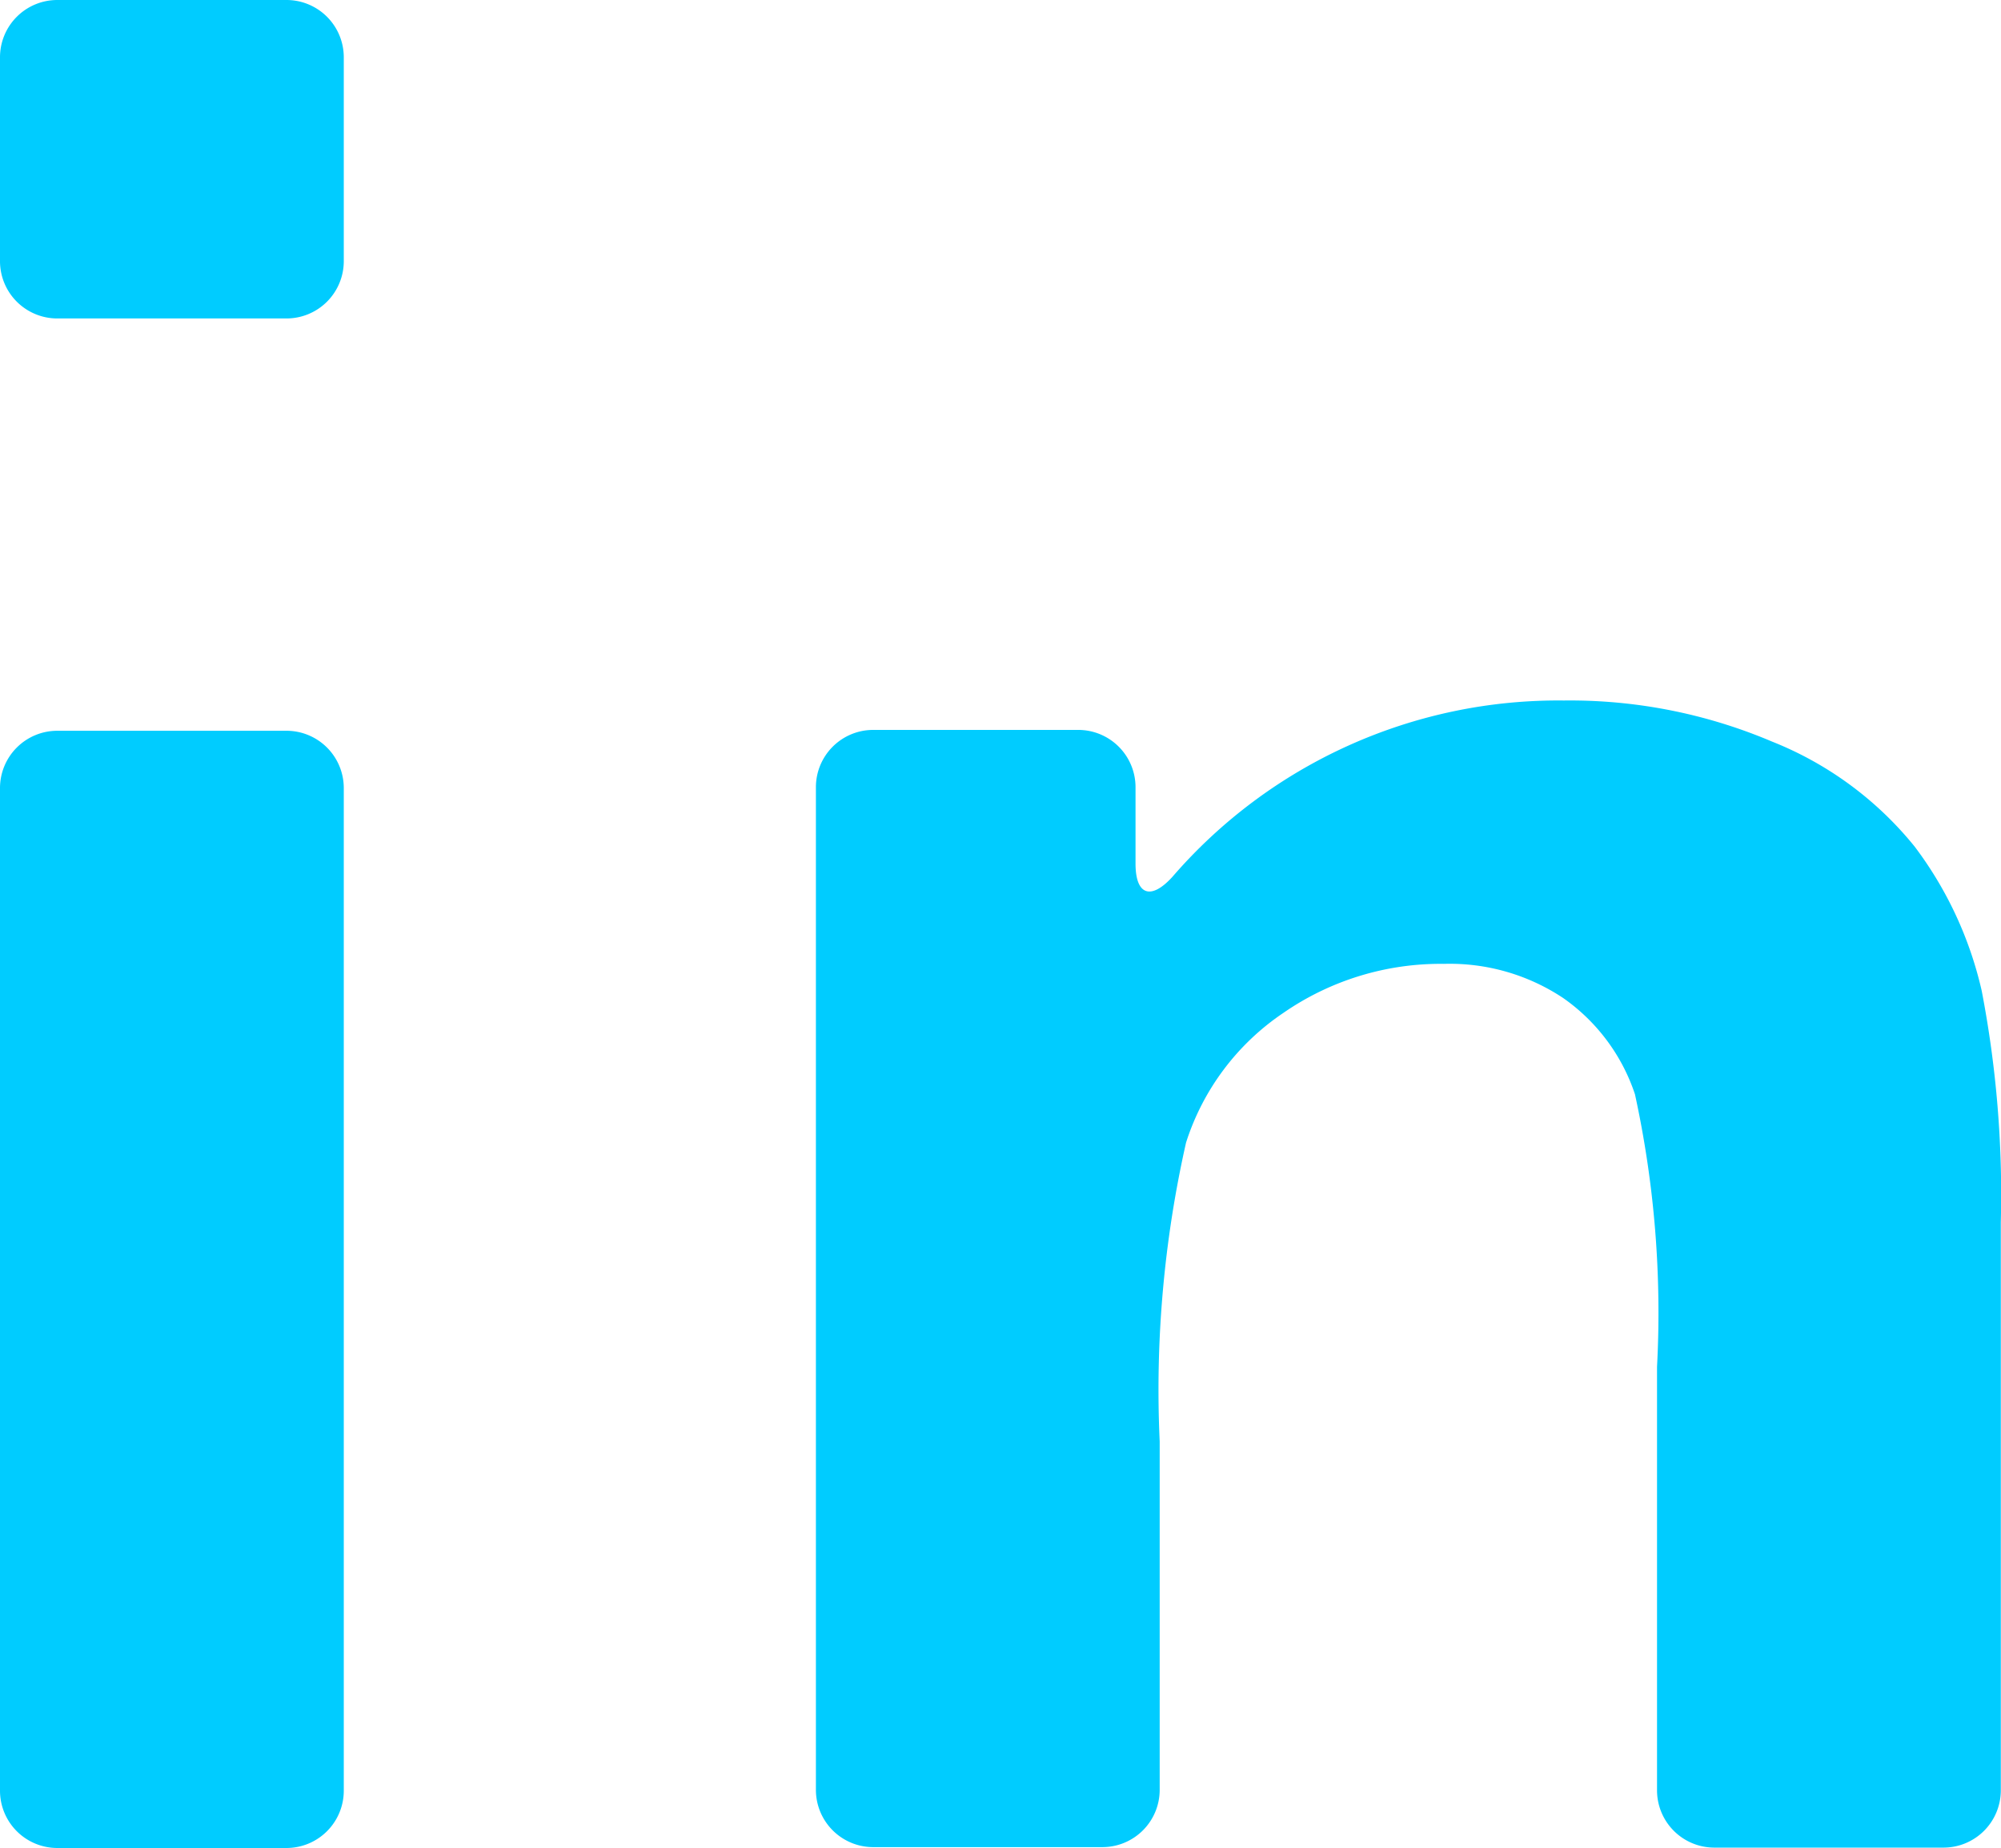 <svg id="linked-in-logo-of-two-letters" xmlns="http://www.w3.org/2000/svg" width="20.954" height="19.353" viewBox="0 0 20.954 19.353">
  <g id="Group_125" data-name="Group 125" transform="translate(0 0)">
    <path id="Path_135" data-name="Path 135" d="M.6,190.555H3a.6.6,0,0,0,.6-.6v-10.5a.6.6,0,0,0-.6-.6H.6a.6.6,0,0,0-.6.6v10.5A.6.6,0,0,0,.6,190.555Z" transform="translate(0 -171.202)" fill="#0cf"/>
    <path id="Path_136" data-name="Path 136" d="M.6,27.251H3a.6.6,0,0,0,.6-.6V24.516a.6.6,0,0,0-.6-.6H.6a.6.6,0,0,0-.6.6V26.65A.6.6,0,0,0,.6,27.251Z" transform="translate(0 -23.916)" fill="#0cf"/>
    <path id="Path_137" data-name="Path 137" d="M193.055,171.171a3.654,3.654,0,0,0-1.494-1.1,5.41,5.41,0,0,0-2.18-.43,5.34,5.34,0,0,0-4.1,1.848c-.223.245-.385.192-.385-.14v-.8a.6.6,0,0,0-.6-.6h-2.147a.6.6,0,0,0-.6.6v10.5a.6.6,0,0,0,.6.6h2.4a.6.6,0,0,0,.6-.6V177.4a11.752,11.752,0,0,1,.276-3.129,2.584,2.584,0,0,1,1.02-1.359,2.89,2.89,0,0,1,1.68-.513,2.144,2.144,0,0,1,1.251.359,2,2,0,0,1,.75,1.007,10.74,10.74,0,0,1,.231,2.854v4.435a.6.6,0,0,0,.6.6h2.4a.6.6,0,0,0,.6-.6v-5.949a11.267,11.267,0,0,0-.2-2.424A3.97,3.97,0,0,0,193.055,171.171Z" transform="translate(-173.005 -162.305)" fill="#0cf"/>
  </g>
</svg>
